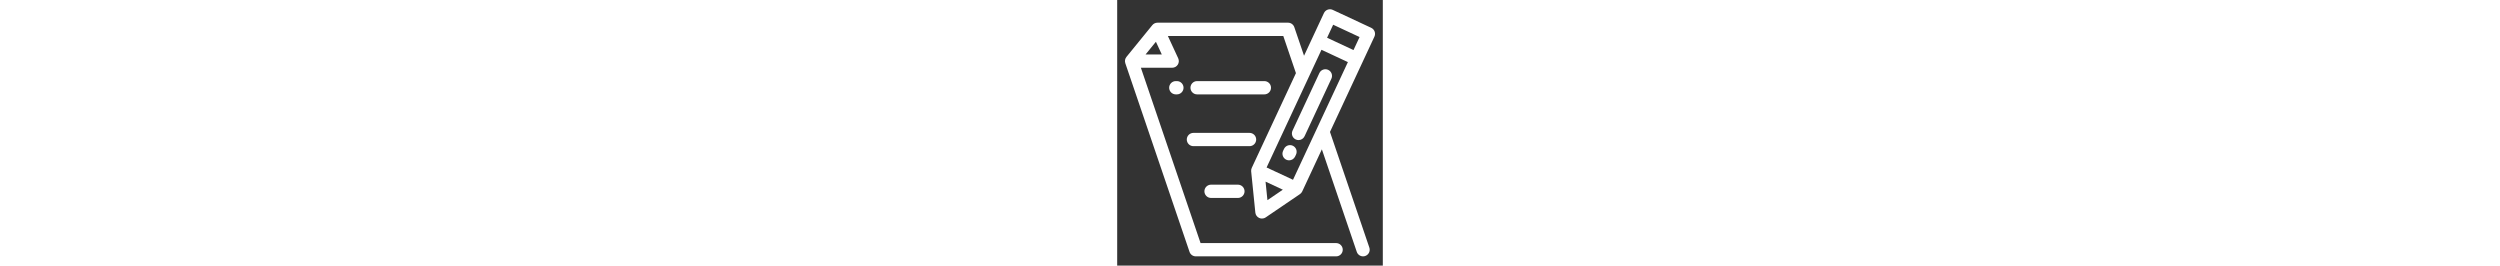 <svg xmlns="http://www.w3.org/2000/svg"
    xmlns:xlink="http://www.w3.org/1999/xlink"
    version="1.1"
    xml:space="preserve" class="u-svg-content" viewBox="0 0 800 800" id="svg-83b0"
    fill="#FFF" height="85">
      <rect x="0" y="0" width="800" height="800" fill="#333333" stroke="none"/>
      <g>
        <path
          d="M774.721,110.344c4.668-10.011,0.337-21.91-9.674-26.578L649.241,29.765c-4.807-2.242-10.309-2.482-15.292-0.668   c-4.985,1.814-9.045,5.534-11.287,10.342l-59.898,128.455l-29.281-86.015c-2.76-8.104-10.372-13.555-18.934-13.555H121.323   c-6.015,0-11.71,2.707-15.508,7.37l-77.922,95.678c-4.352,5.344-5.646,12.551-3.425,19.075L217.865,758.55   c2.759,8.104,10.371,13.555,18.933,13.555H659.33c11.047,0,20-8.954,20-20s-8.953-20-20-20H251.116L71.339,204.007l94.295,0.02   c0.001,0,0.003,0,0.004,0c6.824,0,13.178-3.479,16.853-9.229c3.676-5.751,4.164-12.98,1.296-19.174l-31.162-67.3H500.23   l38.11,111.947L405.278,505.625c-1.536,3.292-2.108,6.908-1.749,10.463c-0.008,0.002-0.015,0.003-0.023,0.005l12.581,124.188   c0.711,7.012,5.059,13.132,11.446,16.11c2.69,1.255,5.576,1.874,8.45,1.874c3.948,0,7.875-1.168,11.247-3.461l103.225-70.188   c-0.002-0.003-0.003-0.006-0.004-0.009c2.886-1.958,5.303-4.688,6.884-8.078l59.123-126.789l105.126,308.81   c2.833,8.321,10.605,13.56,18.932,13.56c2.137,0,4.312-0.345,6.447-1.072c10.457-3.559,16.047-14.922,12.488-25.378   L640.883,397.363L774.721,110.344z M85.477,164.01l31.145-38.242l17.713,38.252L85.477,164.01z M650.463,74.47l79.554,37.096   l-18.285,39.214l-79.554-37.097L650.463,74.47z M446.85,547.077l52.008,24.251L452.5,602.85L446.85,547.077z M529.535,541.499   l-79.553-37.096l165.291-354.468l79.553,37.097L529.535,541.499z"
        ></path>
        <path
          d="M608.921,220.086L528.08,393.45c-4.668,10.011-0.338,21.91,9.674,26.578c2.734,1.275,5.609,1.879,8.438,1.879   c7.532,0,14.747-4.275,18.14-11.553l80.841-173.364c4.669-10.011,0.337-21.91-9.674-26.578   C625.49,205.743,613.589,210.075,608.921,220.086z"
        ></path>
        <path
          d="M528.939,438.928c-10.01-4.668-21.91-0.336-26.578,9.675l-2.725,5.843c-4.667,10.012-0.336,21.911,9.676,26.578   c2.734,1.275,5.607,1.879,8.438,1.879c7.533,0,14.748-4.277,18.141-11.553l2.725-5.844   C543.283,455.494,538.951,443.595,528.939,438.928z"
        ></path>
        <path
          d="M176.516,244.257c-11.046,0-20,8.954-20,20s8.954,20,20,20h3.322c11.046,0,20-8.954,20-20s-8.954-20-20-20H176.516z"
        ></path>
        <path
          d="M443.271,284.257c11.046,0,20-8.954,20-20s-8.954-20-20-20H240.67c-11.045,0-20,8.954-20,20s8.955,20,20,20H443.271z"
        ></path>
        <path
          d="M418.624,420.214c0-11.046-8.954-20-20-20H229.608c-11.046,0-20,8.954-20,20s8.954,20,20,20h169.016   C409.67,440.214,418.624,431.26,418.624,420.214z"
        ></path>
        <path
          d="M282.698,556.171c-11.046,0-20,8.954-20,20s8.954,20,20,20h80.904c11.046,0,20-8.954,20-20s-8.954-20-20-20H282.698z"
        ></path>
      </g>
    </svg>
